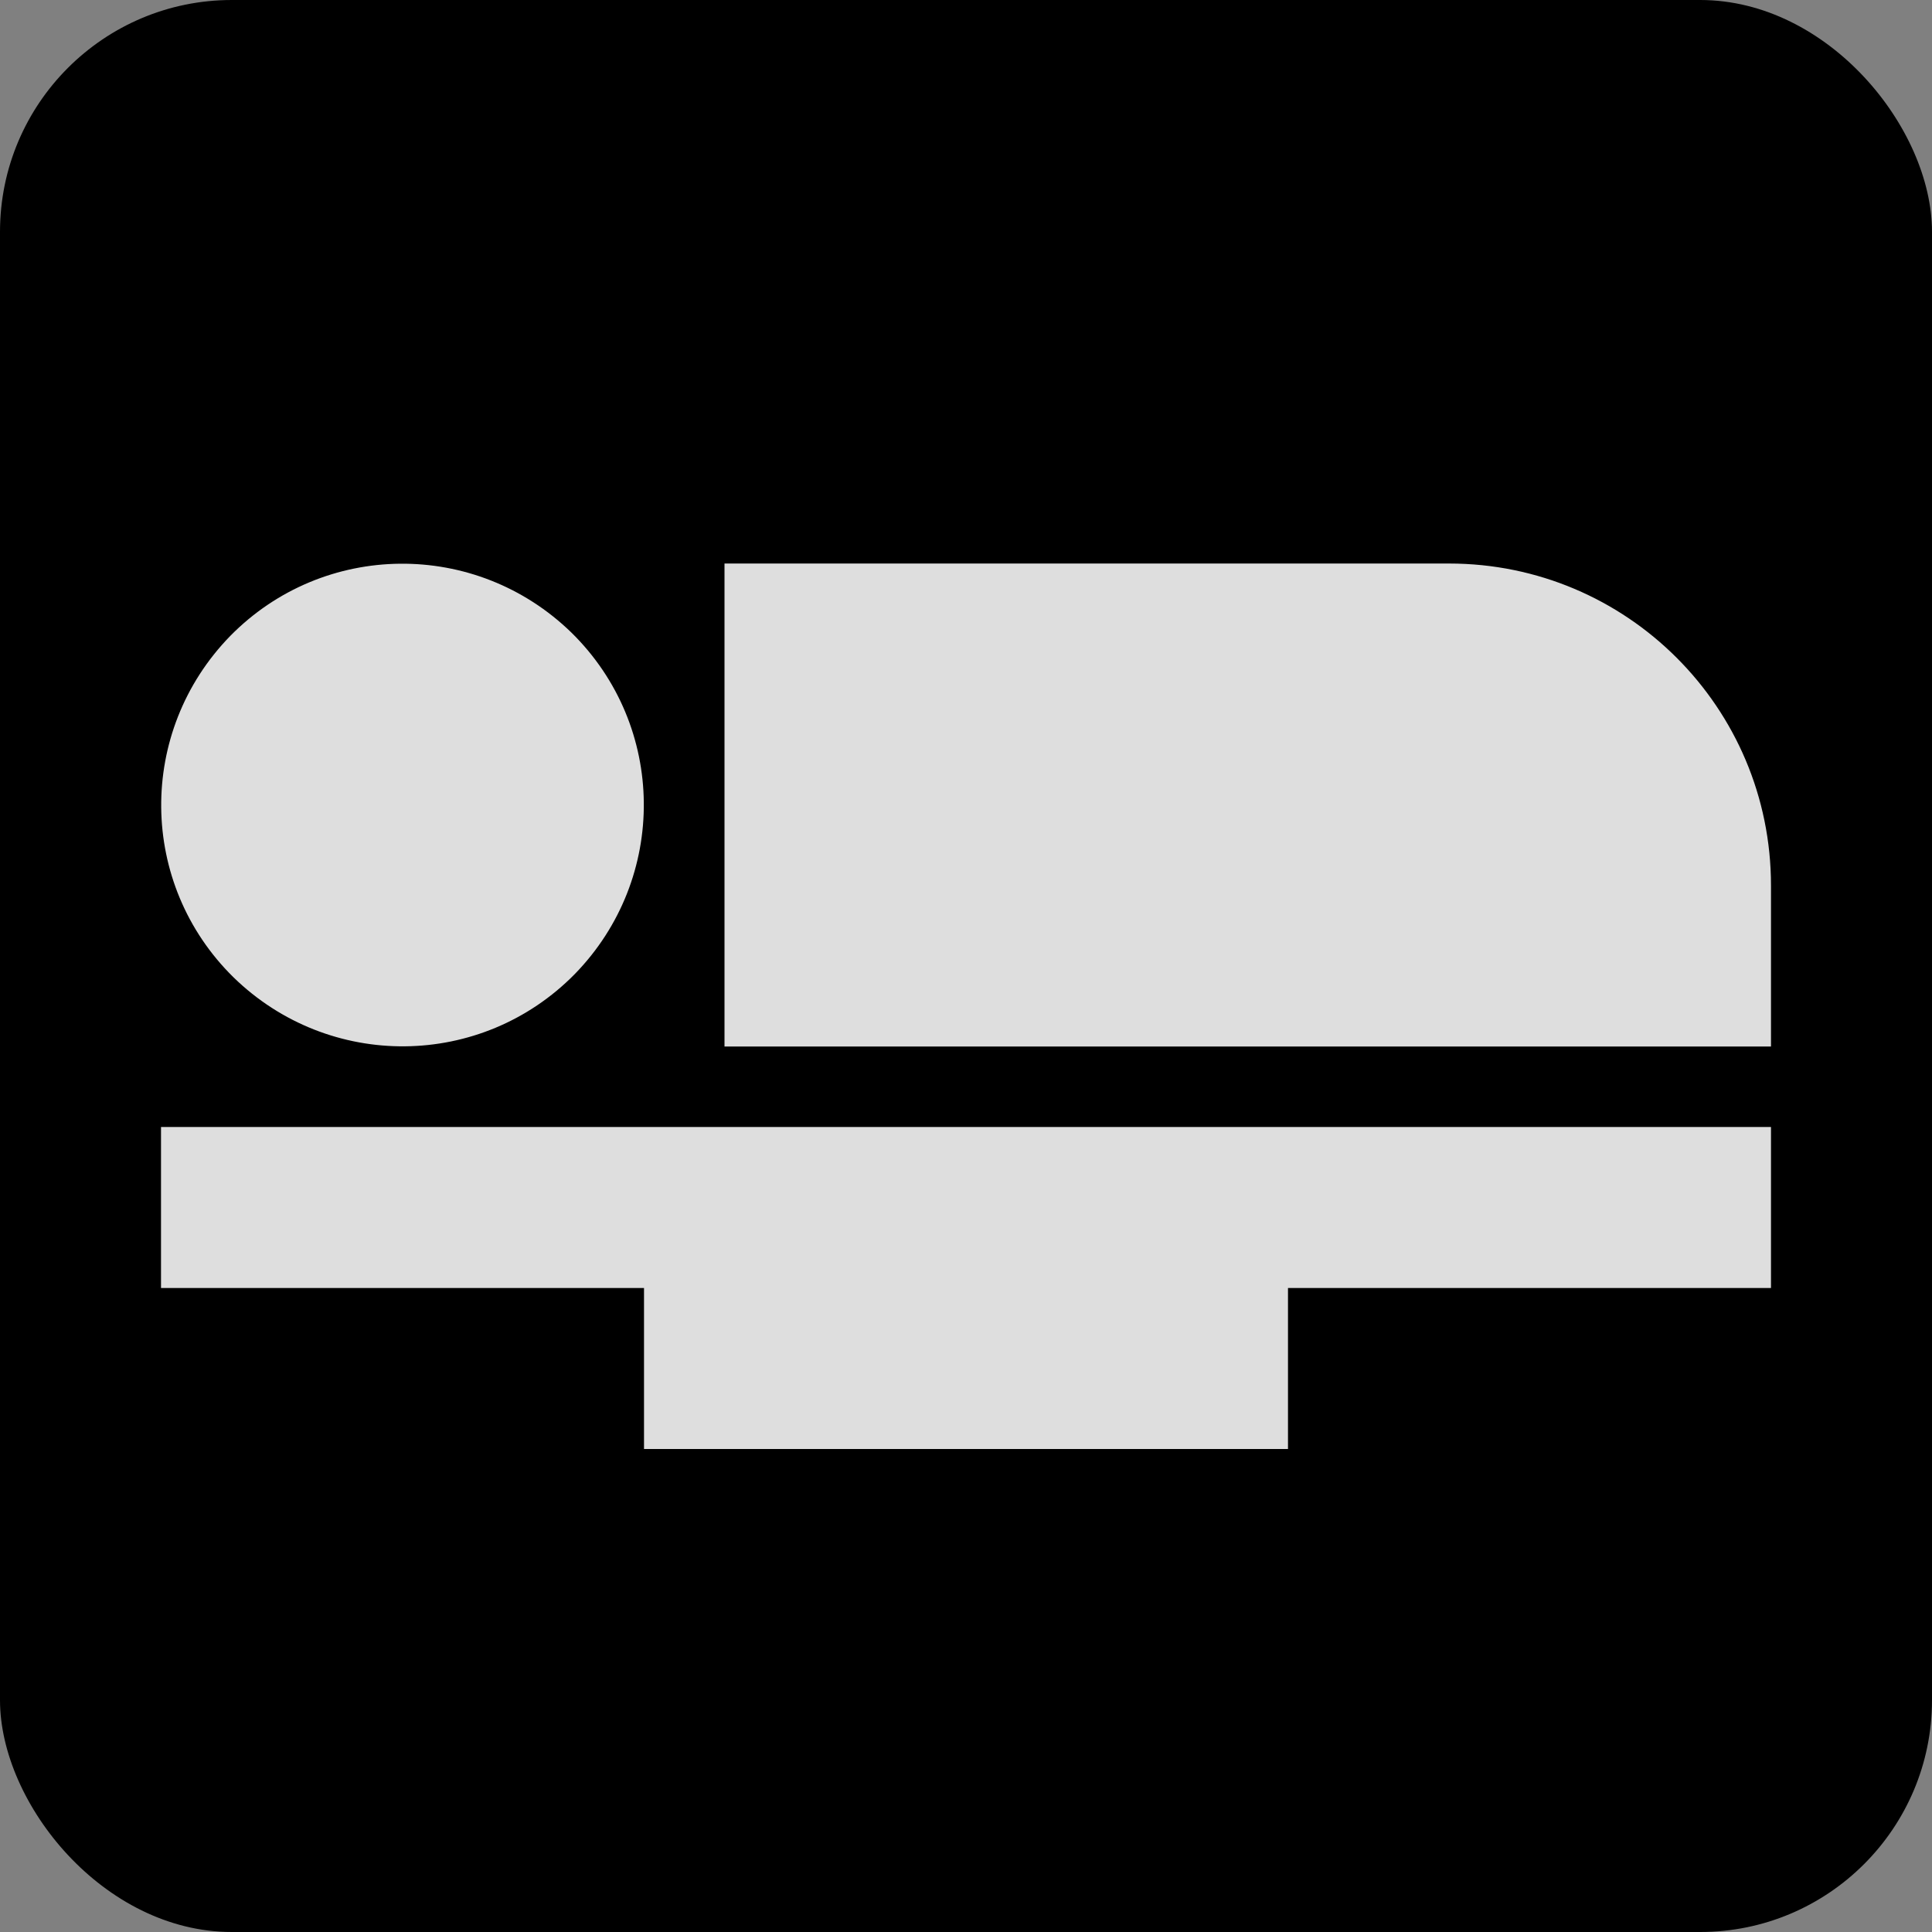 <svg width="50" height="50" viewBox="0 0 50 50" fill="none" xmlns="http://www.w3.org/2000/svg">
<rect x="0" y="0" width="50" height="50" fill="#808080" stroke="none"/>
<rect width="50" height="50" rx="6" fill="black"/>
<path d="M45.833 22.917V27.084H18.75V14.584H37.5C42.104 14.584 45.833 18.313 45.833 22.917ZM4.167 29.167V33.334H16.667V37.5H33.333V33.334H45.833V29.167H4.167ZM14.875 25.209C17.292 22.729 17.25 18.792 14.792 16.375C12.312 13.959 8.375 14 5.958 16.459C3.542 18.938 3.583 22.875 6.042 25.292C8.521 27.709 12.458 27.667 14.875 25.209Z" fill="white" fill-opacity="0.87"/>
</svg>
